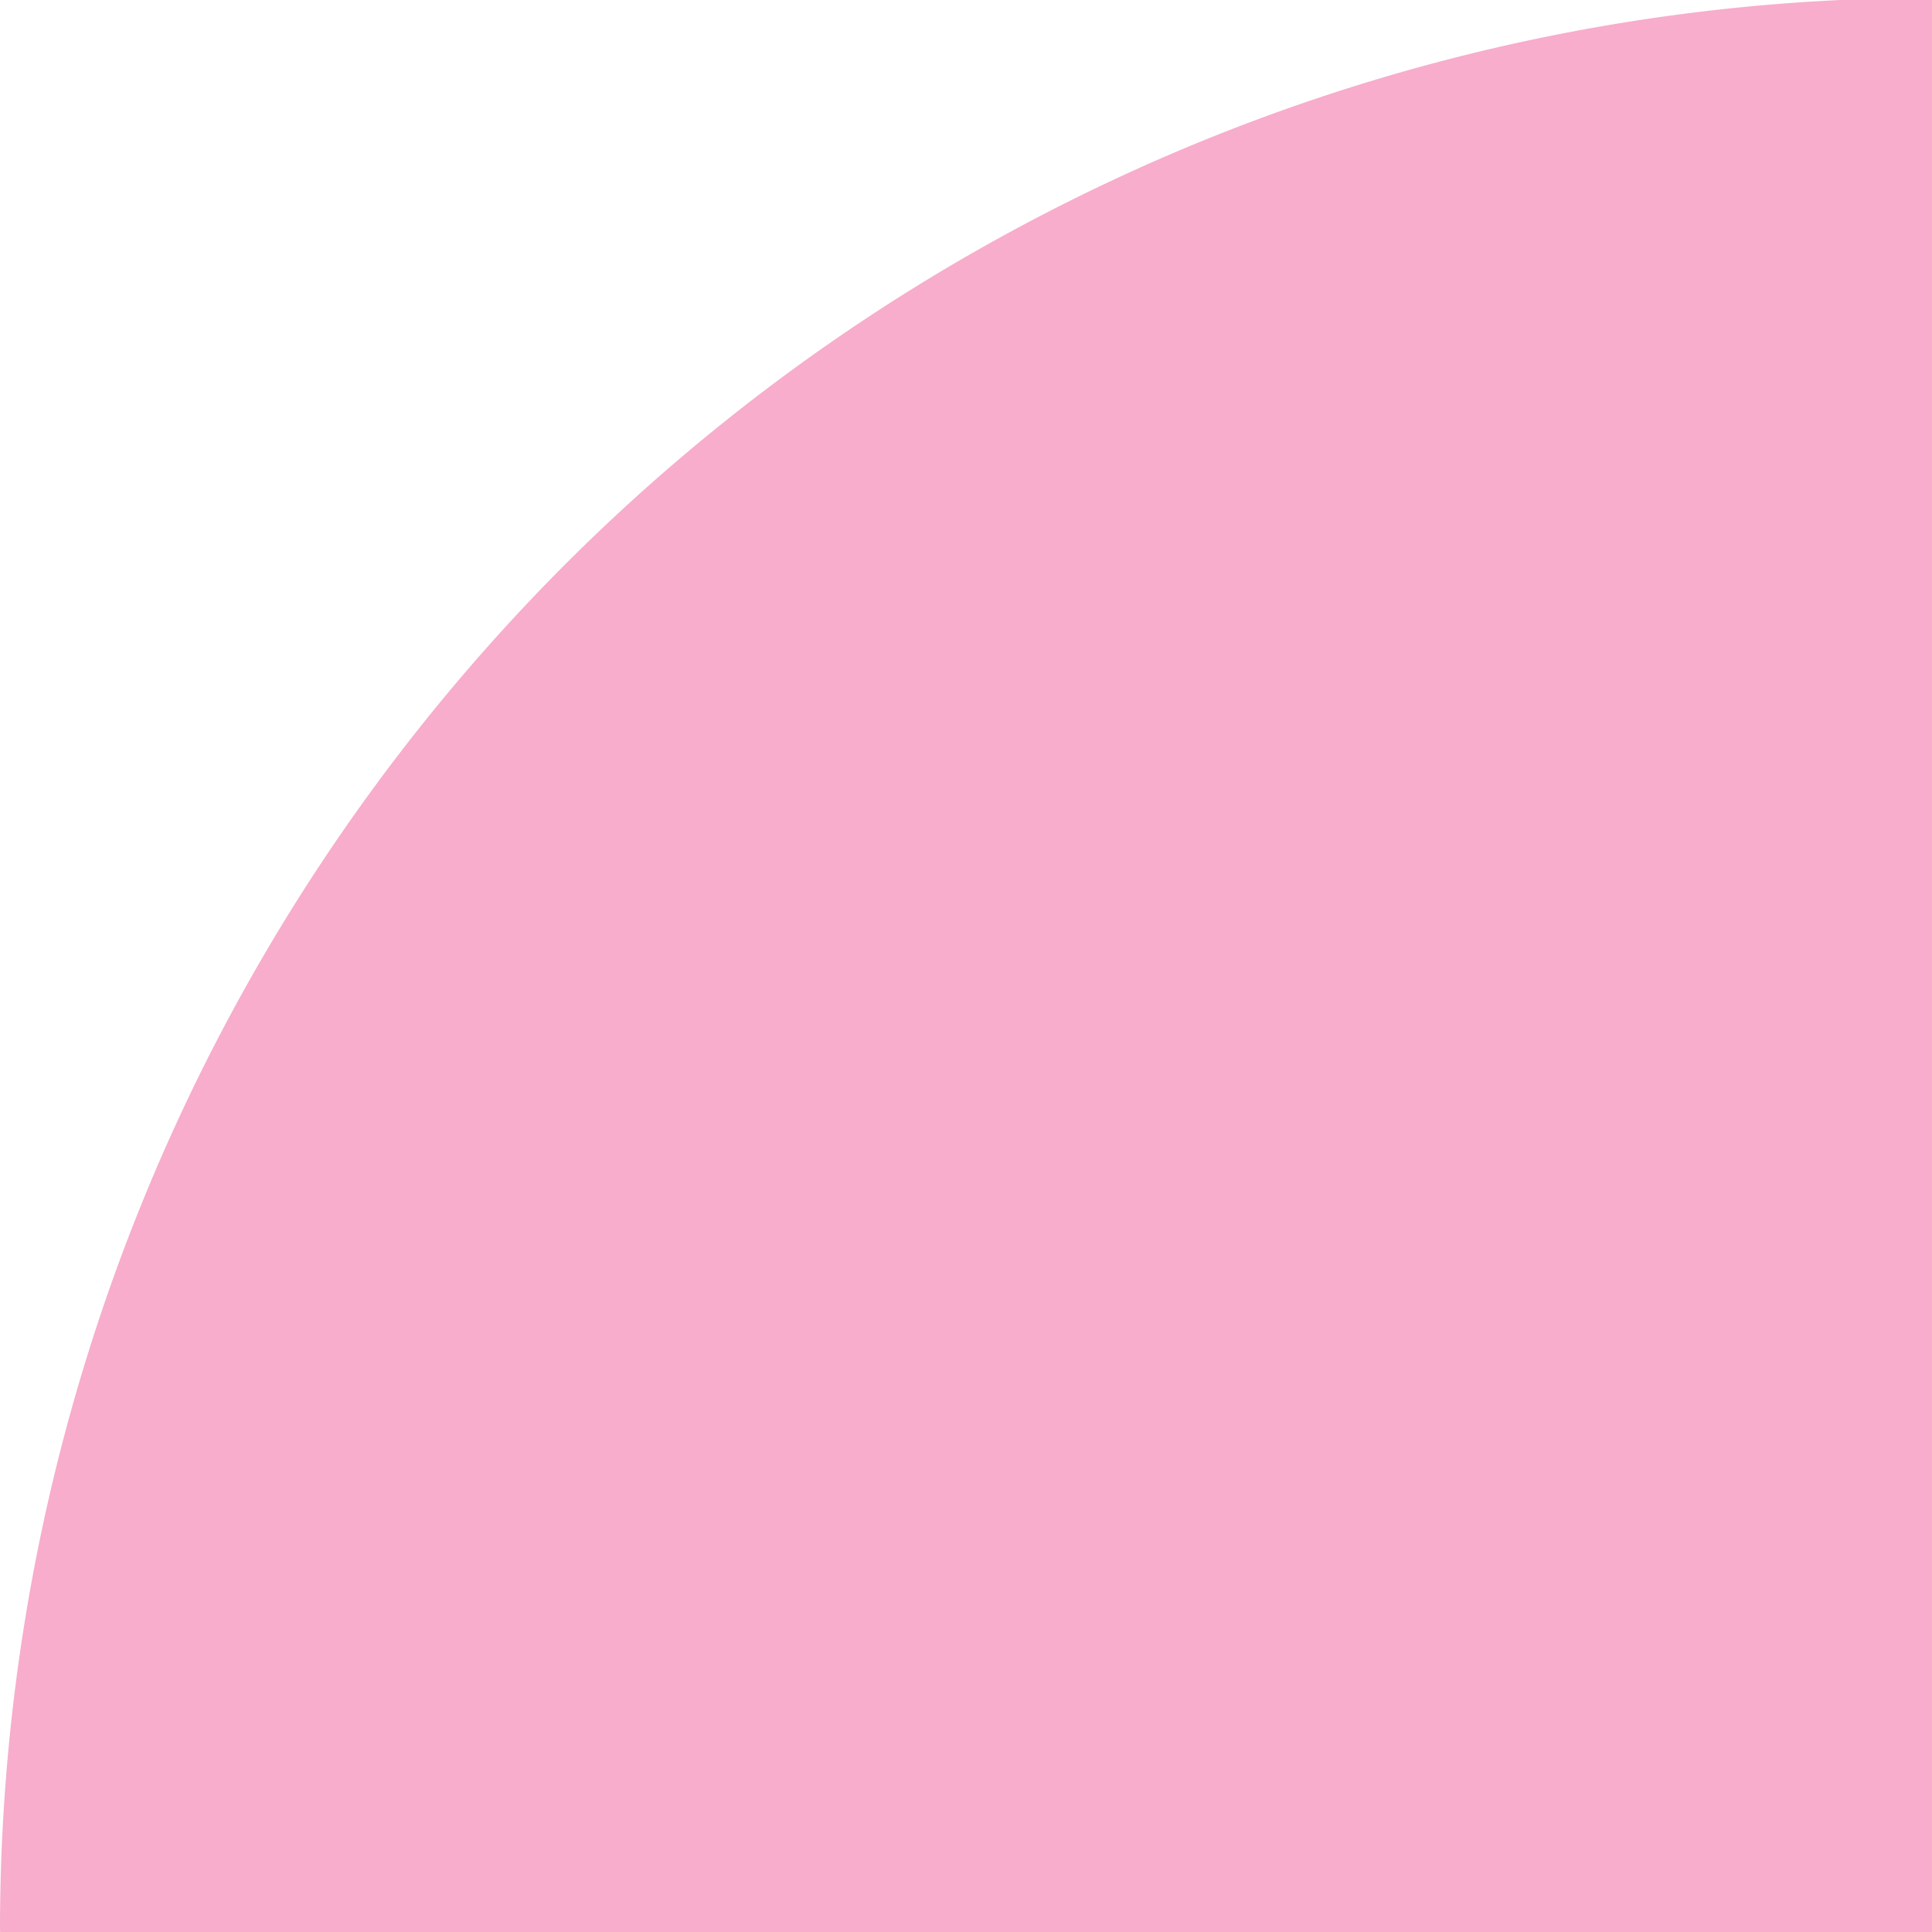 <?xml version="1.0" encoding="UTF-8" standalone="no"?>
<!-- Generator: Adobe Illustrator 17.0.0, SVG Export Plug-In . SVG Version: 6.00 Build 0)  -->

<svg
   xmlns:dc="http://purl.org/dc/elements/1.1/"
   xmlns:cc="http://creativecommons.org/ns#"
   xmlns:rdf="http://www.w3.org/1999/02/22-rdf-syntax-ns#"
   xmlns:svg="http://www.w3.org/2000/svg"
   xmlns="http://www.w3.org/2000/svg"
   xmlns:xlink="http://www.w3.org/1999/xlink"
   xmlns:sodipodi="http://sodipodi.sourceforge.net/DTD/sodipodi-0.dtd"
   xmlns:inkscape="http://www.inkscape.org/namespaces/inkscape"
   version="1.1"
   id="Layer_1"
   x="0px"
   y="0px"
   viewBox="0 0 127.862 127.862"
   enable-background="new 0 0 127.862 127.862"
   xml:space="preserve"
   sodipodi:docname="talleres2.svg"
   inkscape:version="0.92.3 (2405546, 2018-03-11)"><defs
   id="defs19" /><sodipodi:namedview
   pagecolor="#ffffff"
   bordercolor="#666666"
   borderopacity="1"
   objecttolerance="10"
   gridtolerance="10"
   guidetolerance="10"
   inkscape:pageopacity="0"
   inkscape:pageshadow="2"
   inkscape:window-width="1920"
   inkscape:window-height="1052"
   id="namedview17"
   showgrid="false"
   inkscape:zoom="2.6102705"
   inkscape:cx="136.49319"
   inkscape:cy="35.411469"
   inkscape:window-x="0"
   inkscape:window-y="0"
   inkscape:window-maximized="1"
   inkscape:current-layer="Layer_1" />
<path
   style="opacity:1;fill:#f7adcb;fill-opacity:1;fill-rule:nonzero;stroke:none;stroke-width:0.802;stroke-miterlimit:4;stroke-dasharray:none;stroke-dashoffset:0;stroke-opacity:1"
   d="M 121.797 0 A 127.862 127.862 0 0 0 0 127.646 A 127.862 127.862 0 0 0 0.008 127.861 L 127.861 127.861 L 127.861 0 L 121.797 0 z "
   id="rect854" /><g
   id="g14">
	<g
   id="g12">
		<defs
   id="defs3">
			<rect
   id="SVGID_1_"
   x="0"
   y="0"
   width="127.862"
   height="127.862" />
		</defs>
		<clipPath
   id="SVGID_2_">
			<use
   xlink:href="#SVGID_1_"
   overflow="visible"
   id="use5"
   style="overflow:visible"
   x="0"
   y="0"
   width="100%"
   height="100%" />
		</clipPath>
		<g
   clip-path="url(#SVGID_2_)"
   id="g10">
			
		</g>
	</g>
</g>
</svg>
